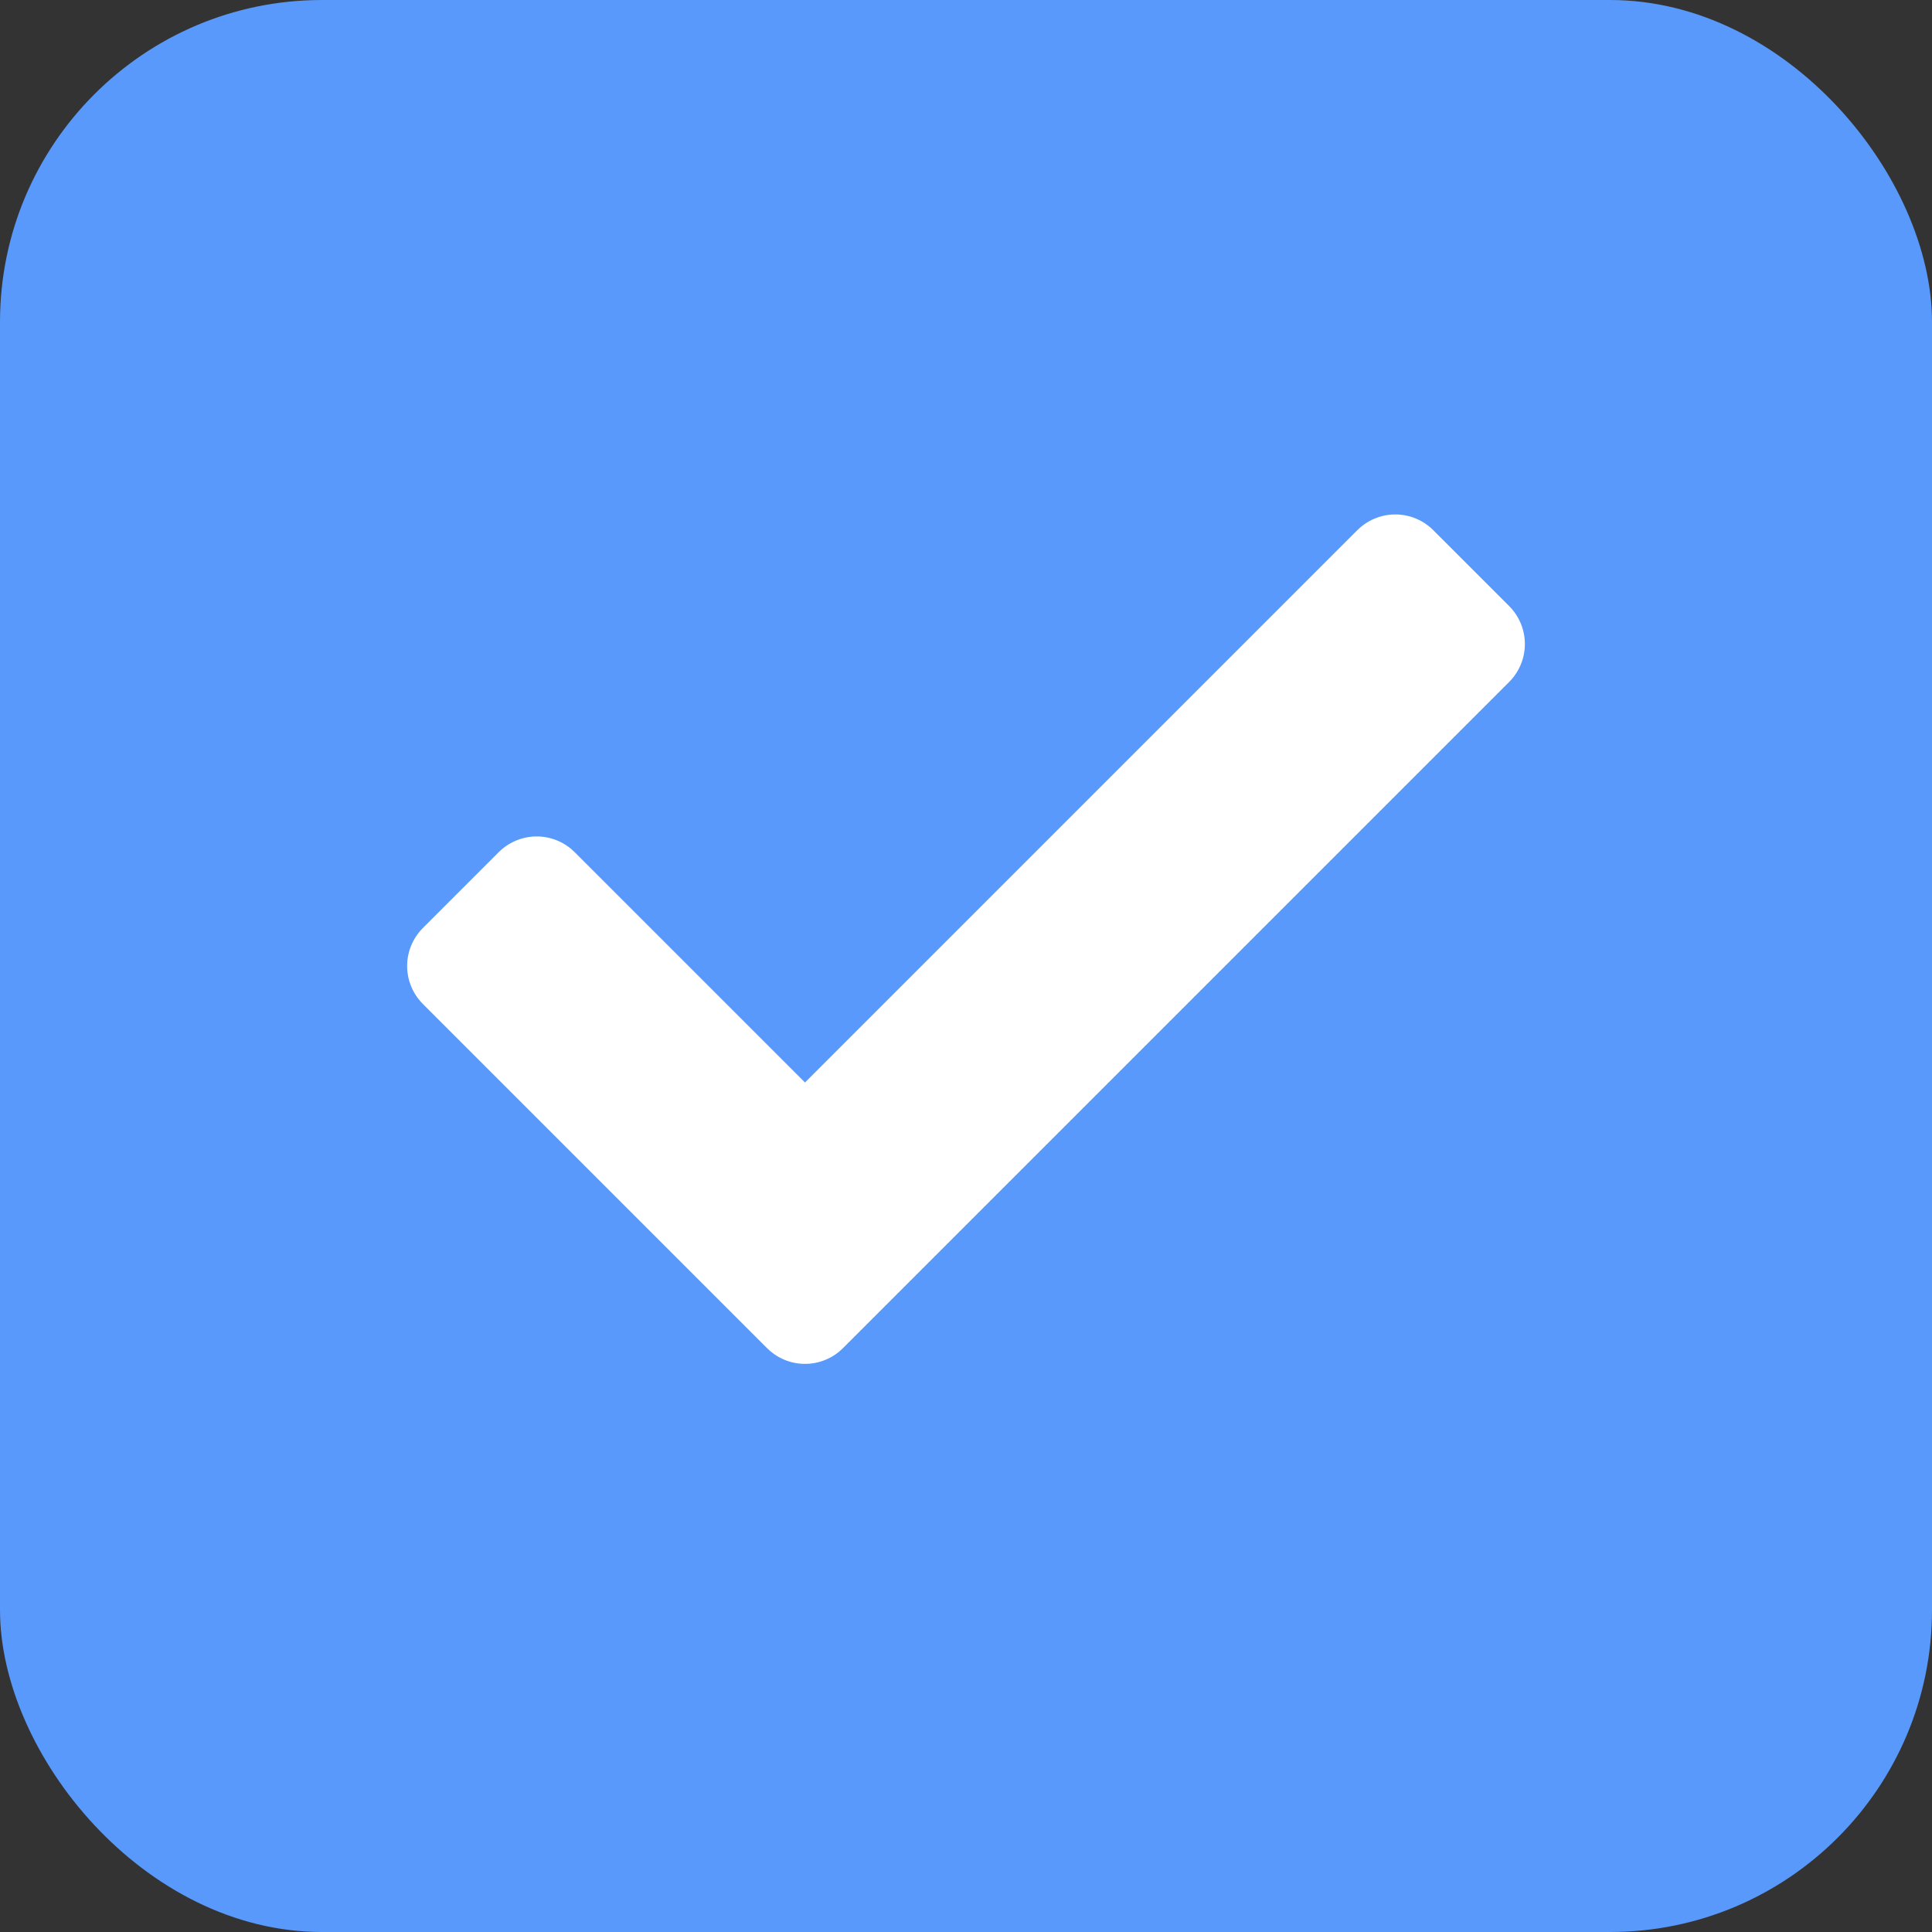 <svg width="24" height="24" viewBox="0 0 24 24" fill="none" xmlns="http://www.w3.org/2000/svg">
<rect x="0" y="0" width="24" height="24" fill="#333333" stroke="none"/>
<rect width="24" height="24" rx="4" fill="#5899FB"/>
<path d="M18.276 8L10 16.276L5.724 12L6.667 11.057L10 14.39L17.333 7.057L18.276 8Z" fill="white" stroke="white" stroke-width="1.333" stroke-linecap="round" stroke-linejoin="round"/>
</svg>
